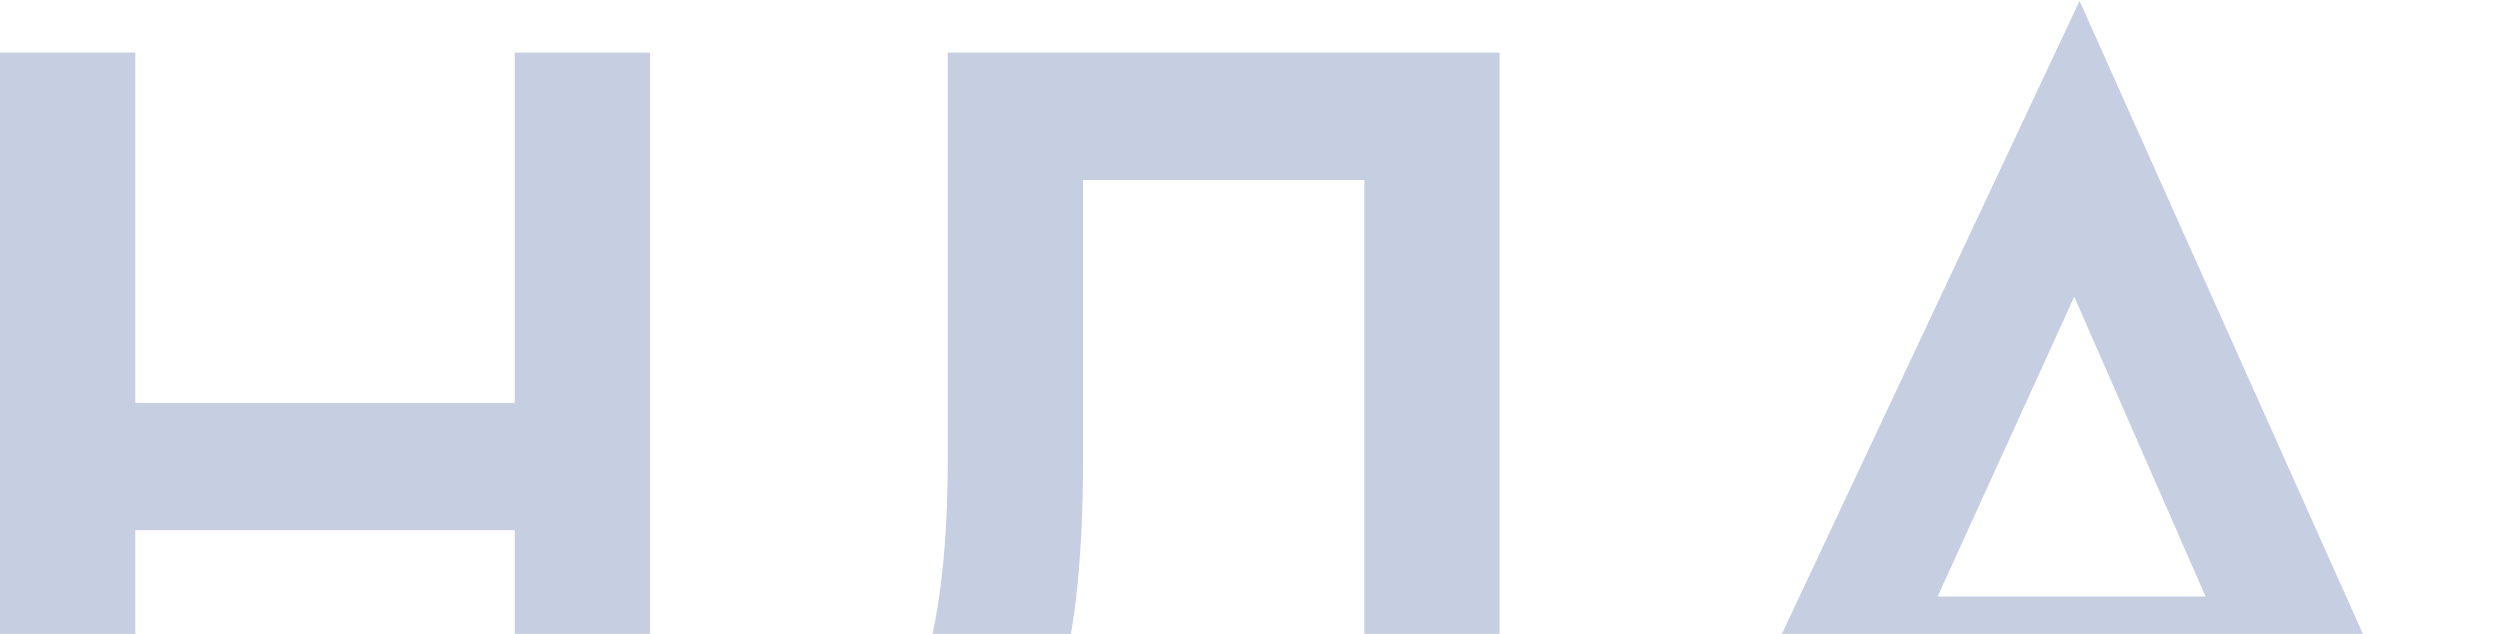 <svg width="848" height="215" viewBox="0 0 848 215" fill="none" xmlns="http://www.w3.org/2000/svg">
<path d="M45.9 17.85V136.65H174.6V17.85H220.5V318H174.6V179.85H45.9V318H2.5481e-06V17.85H45.9ZM321.476 17.85H508.676V274.8H542.876V385.5H499.676V318H306.176V385.5H262.976V274.8C273.176 275.1 282.476 271.5 290.876 264C299.276 256.2 305.876 246.3 310.676 234.3C317.876 216 321.476 189.75 321.476 155.55V17.85ZM367.376 61.05V155.55C367.376 193.05 363.926 220.95 357.026 239.25C351.626 253.05 343.826 264.9 333.626 274.8H462.776V61.05H367.376ZM798.086 318L766.586 245.55H638.336L605.486 318H555.986L705.386 0.3L847.586 318H798.086ZM657.236 202.35H748.136L703.586 100.65L657.236 202.35Z" fill="#3D6099" fill-opacity="0.3"/>
</svg>
